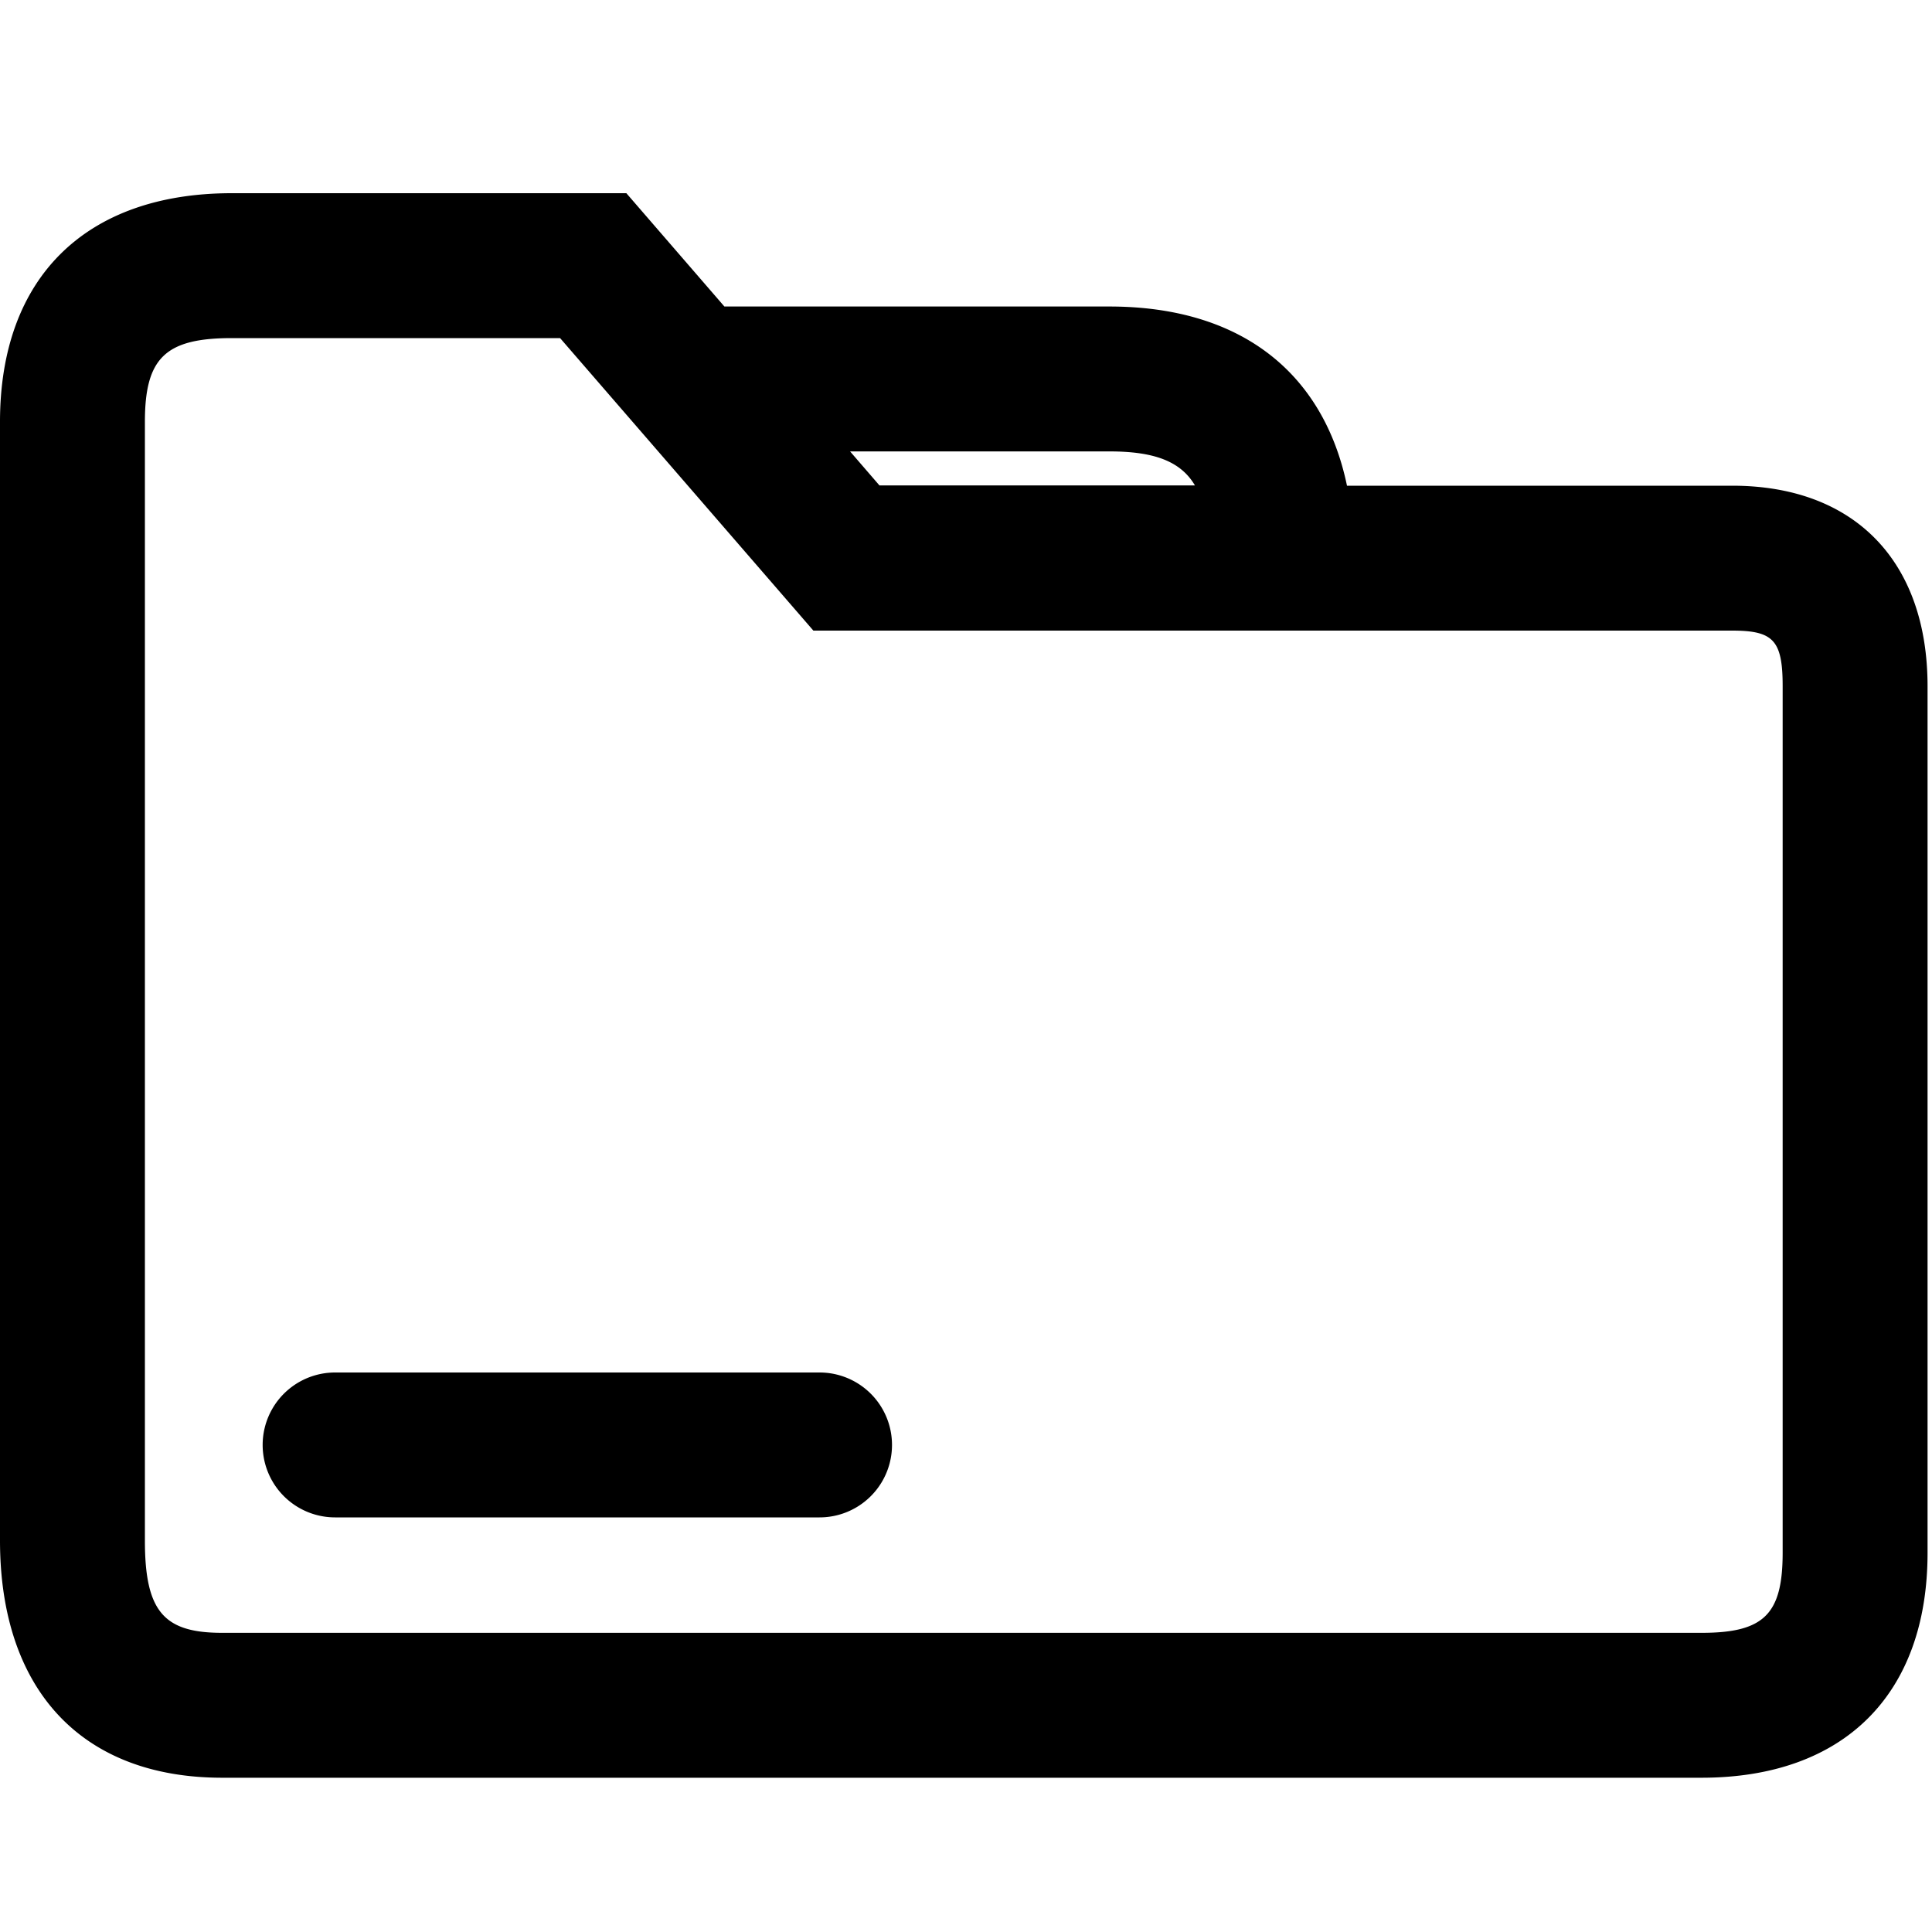 <svg width="20" height="20" xmlns="http://www.w3.org/2000/svg"><path d="M13.944 5.028h3.987c1.27 0 2.023.785 2.023 2.076v8.97c0 1.468-.867 2.329-2.34 2.329H2.3c-1.464 0-2.3-.92-2.3-2.456V4.367C0 2.87.89 2 2.4 2h4.084l1.015 1.173h3.986c1.346 0 2.212.672 2.459 1.855zM3.469 15.708a.75.75 0 0 1 0-1.5h5.015a.75.75 0 1 1 0 1.5H3.469zM5.8 3.5H2.4c-.69 0-.9.207-.9.867v11.58c0 .738.198.956.8.956h15.314c.647 0 .84-.192.84-.83V7.104c0-.476-.096-.576-.523-.576H8.42L5.798 3.5zm5.686 1.173H8.8l.304.352h3.266c-.15-.254-.429-.352-.886-.352z"/></svg>